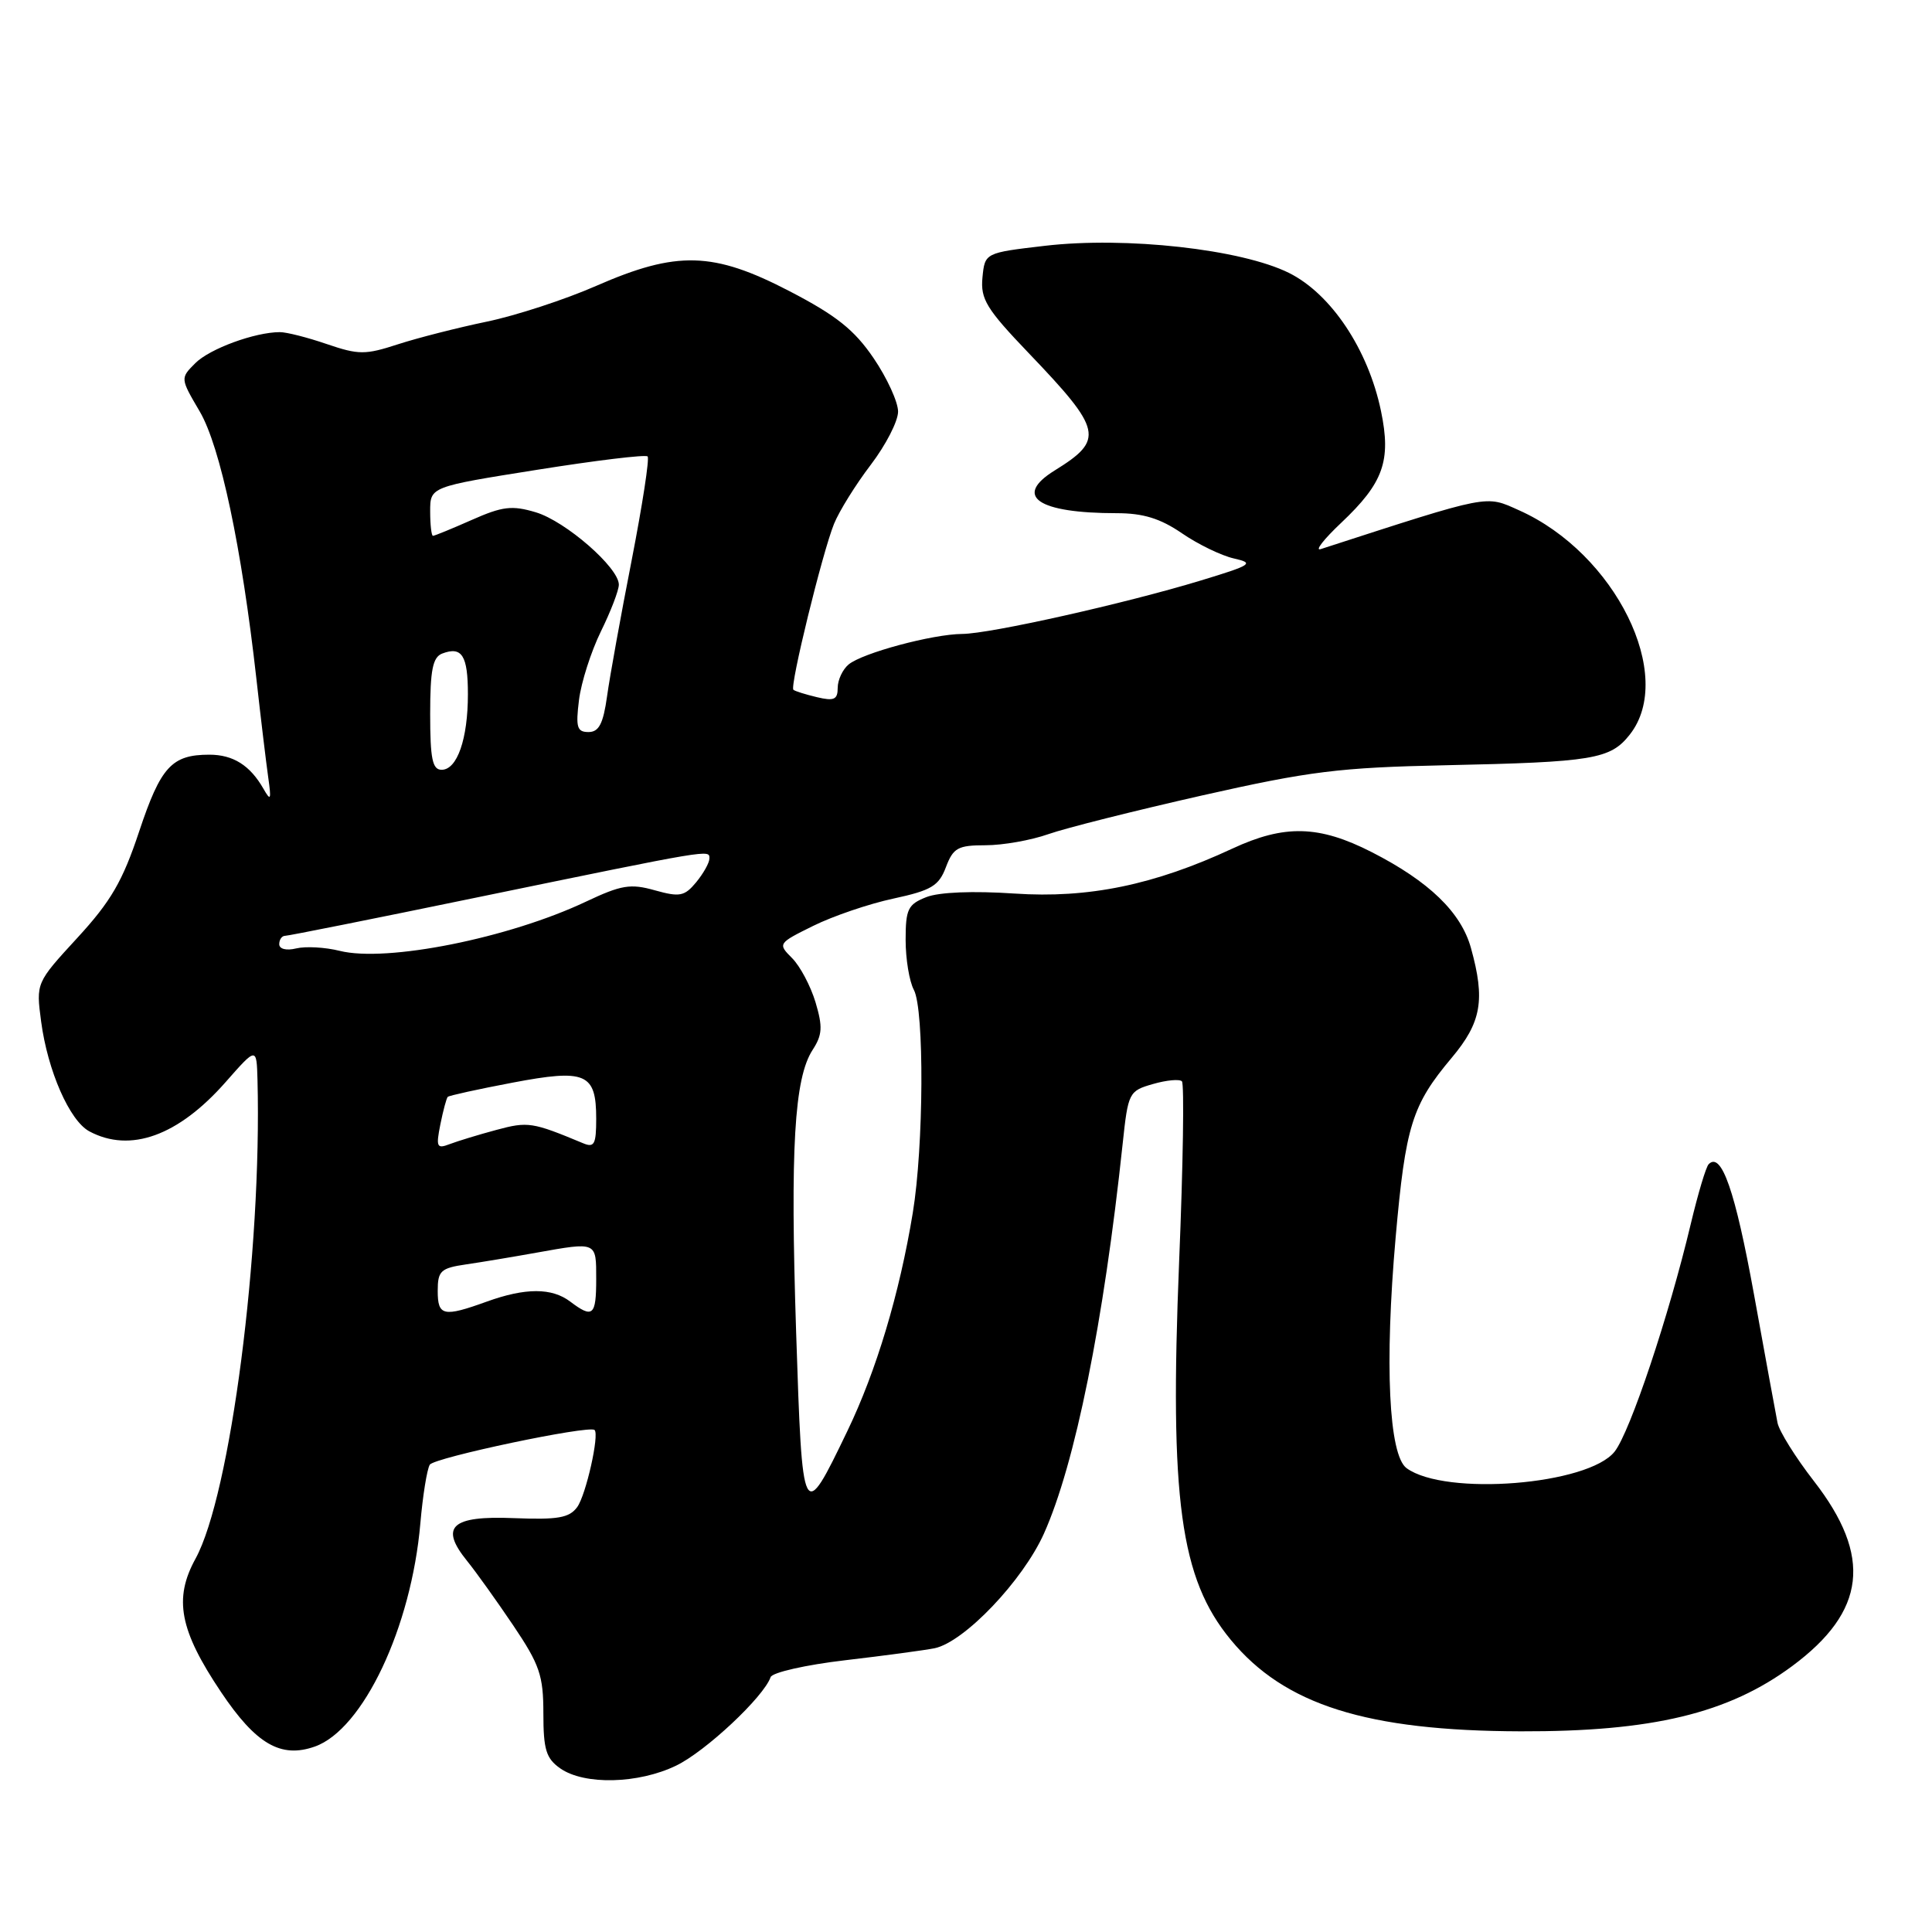 <?xml version="1.0" encoding="UTF-8" standalone="no"?>
<!DOCTYPE svg PUBLIC "-//W3C//DTD SVG 1.1//EN" "http://www.w3.org/Graphics/SVG/1.1/DTD/svg11.dtd" >
<svg xmlns="http://www.w3.org/2000/svg" xmlns:xlink="http://www.w3.org/1999/xlink" version="1.1" viewBox="0 0 256 256">
 <g >
 <path fill="currentColor"
d=" M 89.60 233.95 C 93.51 232.06 101.19 224.86 102.11 222.23 C 102.32 221.61 106.78 220.60 112.00 219.99 C 117.22 219.38 122.55 218.66 123.84 218.40 C 127.76 217.59 135.53 209.45 138.33 203.20 C 142.45 194.02 146.24 175.26 148.76 151.54 C 149.48 144.76 149.59 144.55 152.77 143.64 C 154.56 143.12 156.30 142.96 156.61 143.28 C 156.93 143.60 156.77 154.35 156.24 167.18 C 154.96 198.72 156.38 209.16 163.08 217.28 C 170.19 225.91 181.10 229.35 201.50 229.41 C 218.94 229.46 229.00 227.04 237.48 220.76 C 247.26 213.51 248.11 206.24 240.35 196.25 C 237.92 193.12 235.75 189.64 235.53 188.53 C 235.31 187.41 233.90 179.75 232.41 171.50 C 229.92 157.79 228.10 152.56 226.41 154.26 C 226.05 154.61 224.99 158.18 224.03 162.20 C 221.14 174.37 216.00 189.73 213.95 192.34 C 210.47 196.76 191.50 198.28 186.38 194.54 C 184.02 192.81 183.45 180.73 184.93 163.96 C 186.24 149.18 187.09 146.43 192.36 140.16 C 196.30 135.46 196.82 132.49 194.91 125.62 C 193.60 120.89 189.37 116.80 181.78 112.92 C 174.77 109.34 170.20 109.23 163.28 112.45 C 152.94 117.26 144.22 119.06 134.43 118.40 C 128.93 118.03 124.44 118.21 122.75 118.87 C 120.31 119.83 120.00 120.46 120.00 124.54 C 120.00 127.07 120.49 130.04 121.09 131.16 C 122.49 133.77 122.40 151.91 120.95 160.70 C 119.19 171.42 116.12 181.65 112.28 189.62 C 106.36 201.92 106.32 201.84 105.49 176.48 C 104.70 152.17 105.24 142.87 107.68 139.11 C 108.97 137.12 109.03 136.06 108.06 132.80 C 107.41 130.65 106.02 128.02 104.95 126.95 C 103.05 125.05 103.08 124.99 107.76 122.68 C 110.37 121.39 115.14 119.76 118.37 119.07 C 123.42 117.98 124.40 117.39 125.34 114.90 C 126.31 112.34 126.93 112.00 130.59 112.00 C 132.88 112.00 136.62 111.34 138.91 110.53 C 141.20 109.72 150.37 107.42 159.29 105.40 C 173.53 102.19 177.45 101.70 191.50 101.40 C 211.12 100.98 213.38 100.61 215.96 97.33 C 222.06 89.57 214.05 73.32 201.29 67.62 C 196.77 65.60 197.67 65.42 175.00 72.76 C 174.18 73.03 175.40 71.46 177.72 69.27 C 183.32 63.98 184.36 61.06 182.99 54.47 C 181.30 46.32 176.38 38.94 170.79 36.16 C 164.46 33.02 149.18 31.32 138.46 32.57 C 130.50 33.50 130.50 33.50 130.18 36.78 C 129.91 39.63 130.70 40.93 136.30 46.78 C 146.08 57.00 146.36 58.25 139.75 62.34 C 134.23 65.76 137.48 68.00 147.99 68.00 C 151.47 68.00 153.75 68.70 156.61 70.66 C 158.75 72.13 161.85 73.63 163.50 74.00 C 166.25 74.62 165.89 74.86 159.11 76.92 C 149.12 79.96 131.19 83.98 127.50 84.00 C 123.57 84.03 114.28 86.52 112.44 88.05 C 111.65 88.71 111.00 90.10 111.00 91.14 C 111.00 92.70 110.52 92.92 108.25 92.38 C 106.74 92.02 105.33 91.58 105.13 91.40 C 104.62 90.98 108.96 73.26 110.51 69.42 C 111.20 67.72 113.39 64.20 115.38 61.59 C 117.37 58.98 119.00 55.81 119.00 54.54 C 119.00 53.27 117.54 50.08 115.75 47.45 C 113.20 43.70 110.81 41.80 104.63 38.59 C 94.51 33.33 89.70 33.20 79.00 37.88 C 74.88 39.69 68.35 41.82 64.50 42.62 C 60.65 43.42 55.35 44.77 52.73 45.62 C 48.40 47.03 47.53 47.03 43.30 45.59 C 40.74 44.71 37.94 44.00 37.07 44.01 C 33.76 44.02 27.79 46.21 25.88 48.12 C 23.88 50.12 23.88 50.12 26.47 54.53 C 29.20 59.20 32.02 72.51 33.98 90.00 C 34.56 95.22 35.27 101.08 35.54 103.00 C 35.97 106.00 35.88 106.22 34.90 104.50 C 33.13 101.41 30.89 100.00 27.74 100.00 C 22.76 100.00 21.30 101.59 18.45 110.14 C 16.25 116.77 14.70 119.43 10.25 124.27 C 4.77 130.23 4.77 130.23 5.45 135.36 C 6.32 141.89 9.22 148.51 11.84 149.91 C 17.26 152.81 23.62 150.51 29.89 143.39 C 34.00 138.72 34.00 138.72 34.12 143.11 C 34.71 165.84 30.53 198.10 25.91 206.53 C 22.99 211.84 23.79 216.01 29.29 224.21 C 33.91 231.10 37.21 233.02 41.71 231.43 C 48.10 229.18 54.51 215.64 55.70 201.84 C 56.02 198.17 56.58 194.68 56.95 194.08 C 57.53 193.14 78.03 188.82 78.78 189.48 C 79.45 190.07 77.64 198.11 76.48 199.70 C 75.43 201.13 73.92 201.39 68.09 201.16 C 59.81 200.82 58.21 202.29 61.89 206.83 C 63.08 208.30 65.84 212.16 68.03 215.41 C 71.51 220.58 72.00 222.02 72.00 227.03 C 72.00 231.84 72.36 233.01 74.25 234.33 C 77.44 236.55 84.59 236.38 89.60 233.95 Z  M 58.00 171.05 C 58.00 168.40 58.39 168.03 61.75 167.54 C 63.81 167.24 68.00 166.54 71.06 165.99 C 79.14 164.55 79.00 164.49 79.00 169.50 C 79.00 174.35 78.55 174.73 75.56 172.47 C 73.12 170.62 69.63 170.62 64.50 172.47 C 58.74 174.55 58.00 174.38 58.00 171.05 Z  M 58.35 148.99 C 58.72 147.15 59.16 145.51 59.33 145.34 C 59.50 145.17 63.36 144.32 67.90 143.46 C 77.63 141.61 79.00 142.20 79.00 148.23 C 79.00 151.64 78.75 152.11 77.25 151.48 C 70.53 148.68 69.96 148.59 65.77 149.72 C 63.42 150.35 60.64 151.20 59.59 151.60 C 57.88 152.26 57.75 151.99 58.35 148.99 Z  M 45.00 125.99 C 43.08 125.51 40.49 125.37 39.25 125.67 C 37.94 125.99 37.00 125.75 37.00 125.11 C 37.00 124.50 37.35 124.00 37.78 124.00 C 38.21 124.00 49.57 121.73 63.03 118.95 C 94.55 112.46 94.00 112.55 94.00 113.76 C 94.00 114.32 93.21 115.73 92.25 116.90 C 90.70 118.77 90.07 118.89 86.77 117.97 C 83.55 117.06 82.33 117.26 77.67 119.46 C 67.43 124.31 51.22 127.55 45.00 125.99 Z  M 57.00 94.61 C 57.00 88.77 57.34 87.09 58.59 86.60 C 61.21 85.60 62.00 86.86 62.00 91.99 C 62.00 97.91 60.58 102.00 58.52 102.00 C 57.30 102.00 57.00 100.57 57.00 94.61 Z  M 76.72 92.75 C 77.01 90.41 78.32 86.33 79.62 83.67 C 80.93 81.01 82.00 78.22 82.00 77.47 C 82.00 75.21 74.94 69.06 70.99 67.88 C 67.85 66.94 66.58 67.09 62.52 68.89 C 59.90 70.05 57.58 71.00 57.37 71.00 C 57.17 71.00 57.00 69.54 57.00 67.75 C 57.00 64.50 57.00 64.50 71.17 62.25 C 78.96 61.01 85.55 60.21 85.81 60.48 C 86.08 60.74 85.12 66.93 83.70 74.23 C 82.27 81.53 80.80 89.64 80.44 92.25 C 79.93 95.90 79.36 97.00 77.98 97.00 C 76.46 97.00 76.27 96.37 76.72 92.75 Z "/>
</g>
</svg>